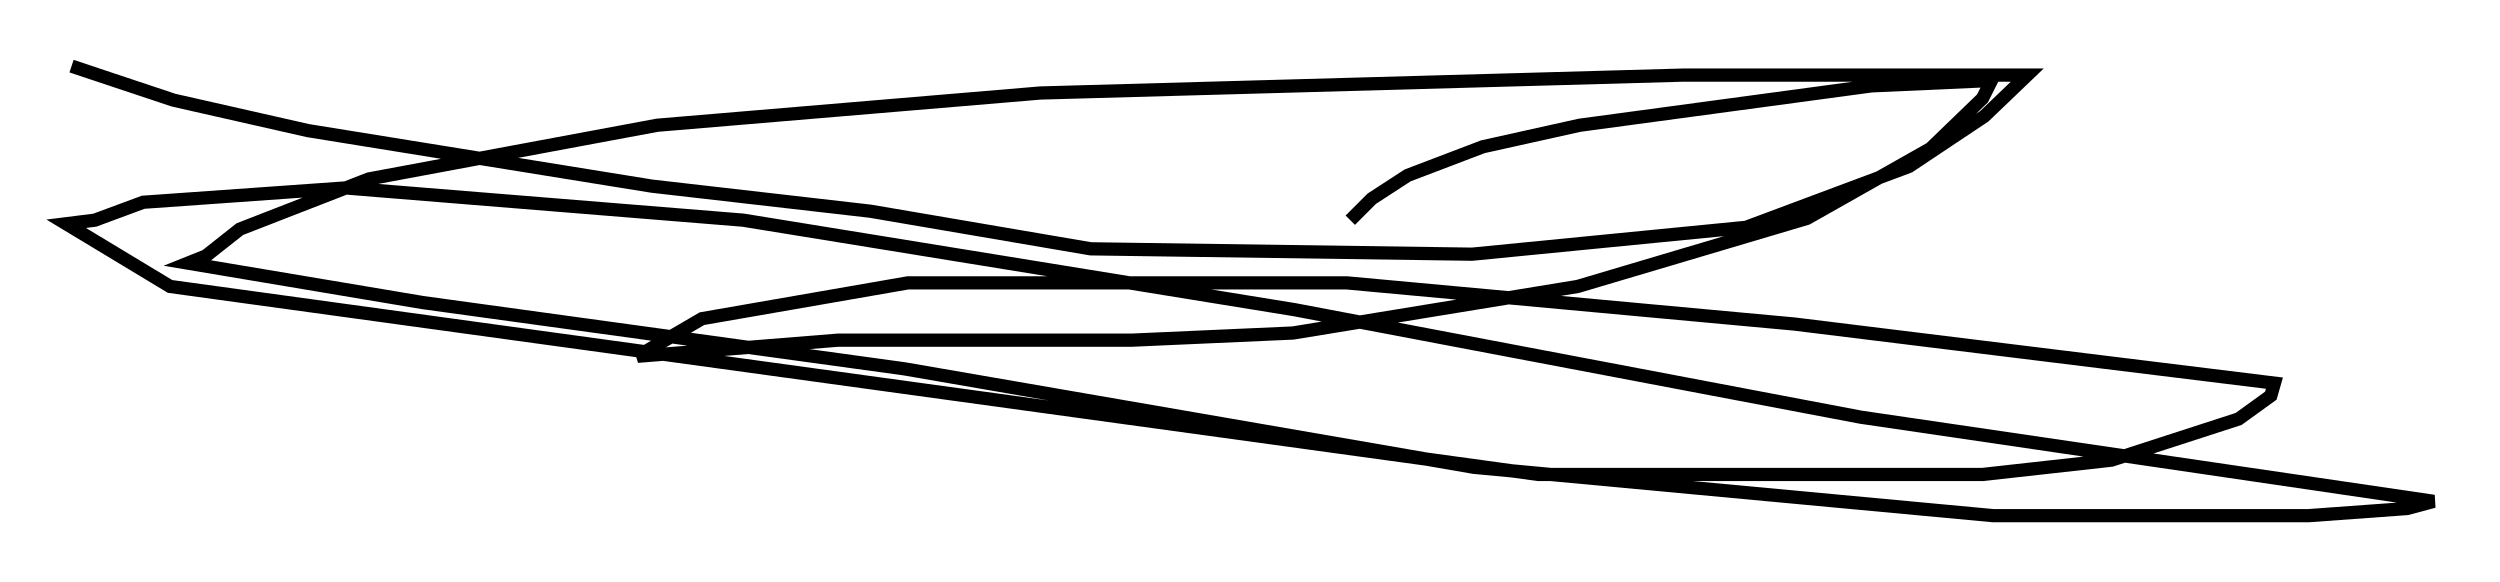 <?xml version="1.0" encoding="utf-8" ?>
<svg baseProfile="full" height="43.964" version="1.1" width="188.888" xmlns="http://www.w3.org/2000/svg" xmlns:ev="http://www.w3.org/2001/xml-events" xmlns:xlink="http://www.w3.org/1999/xlink"><defs /><rect fill="white" height="43.964" width="188.888" x="0" y="0" /><path d="M100.533, 19.208 m1.488, -2.571 l1.624, -1.624 2.706, -1.759 l5.683, -2.165 7.307, -1.624 l22.057, -2.977 9.066, -0.406 l-0.677, 1.353 -3.924, 3.789 l-9.337, 5.277 -17.321, 5.142 l-21.515, 3.518 -12.178, 0.541 l-22.192, 0.0 -15.155, 1.218 l4.871, -2.842 15.561, -2.706 l33.153, 0.0 33.829, 3.112 l36.265, 4.465 -0.271, 0.947 l-2.436, 1.759 -9.607, 3.112 l-9.743, 1.083 -33.559, 0.0 l-103.382, -14.208 -7.848, -4.736 l2.165, -0.271 3.654, -1.353 l15.291, -1.083 30.04, 2.436 l41.677, 6.766 42.76, 8.119 l43.301, 6.36 -2.03, 0.541 l-7.442, 0.541 -23.816, 0.0 l-39.242, -3.654 -43.031, -7.442 l-36.4, -5.007 -17.726, -2.977 l1.353, -0.541 2.571, -2.03 l9.743, -3.789 21.786, -4.059 l28.958, -2.436 48.579, -1.353 l25.981, 0.0 -3.248, 3.112 l-5.683, 3.789 -12.314, 4.601 l-20.703, 2.03 -28.822, -0.406 l-16.644, -2.842 -16.509, -1.894 l-25.981, -4.195 -10.149, -2.3 l-7.713, -2.571 " fill="none" stroke="black" stroke-width="1" /></svg>